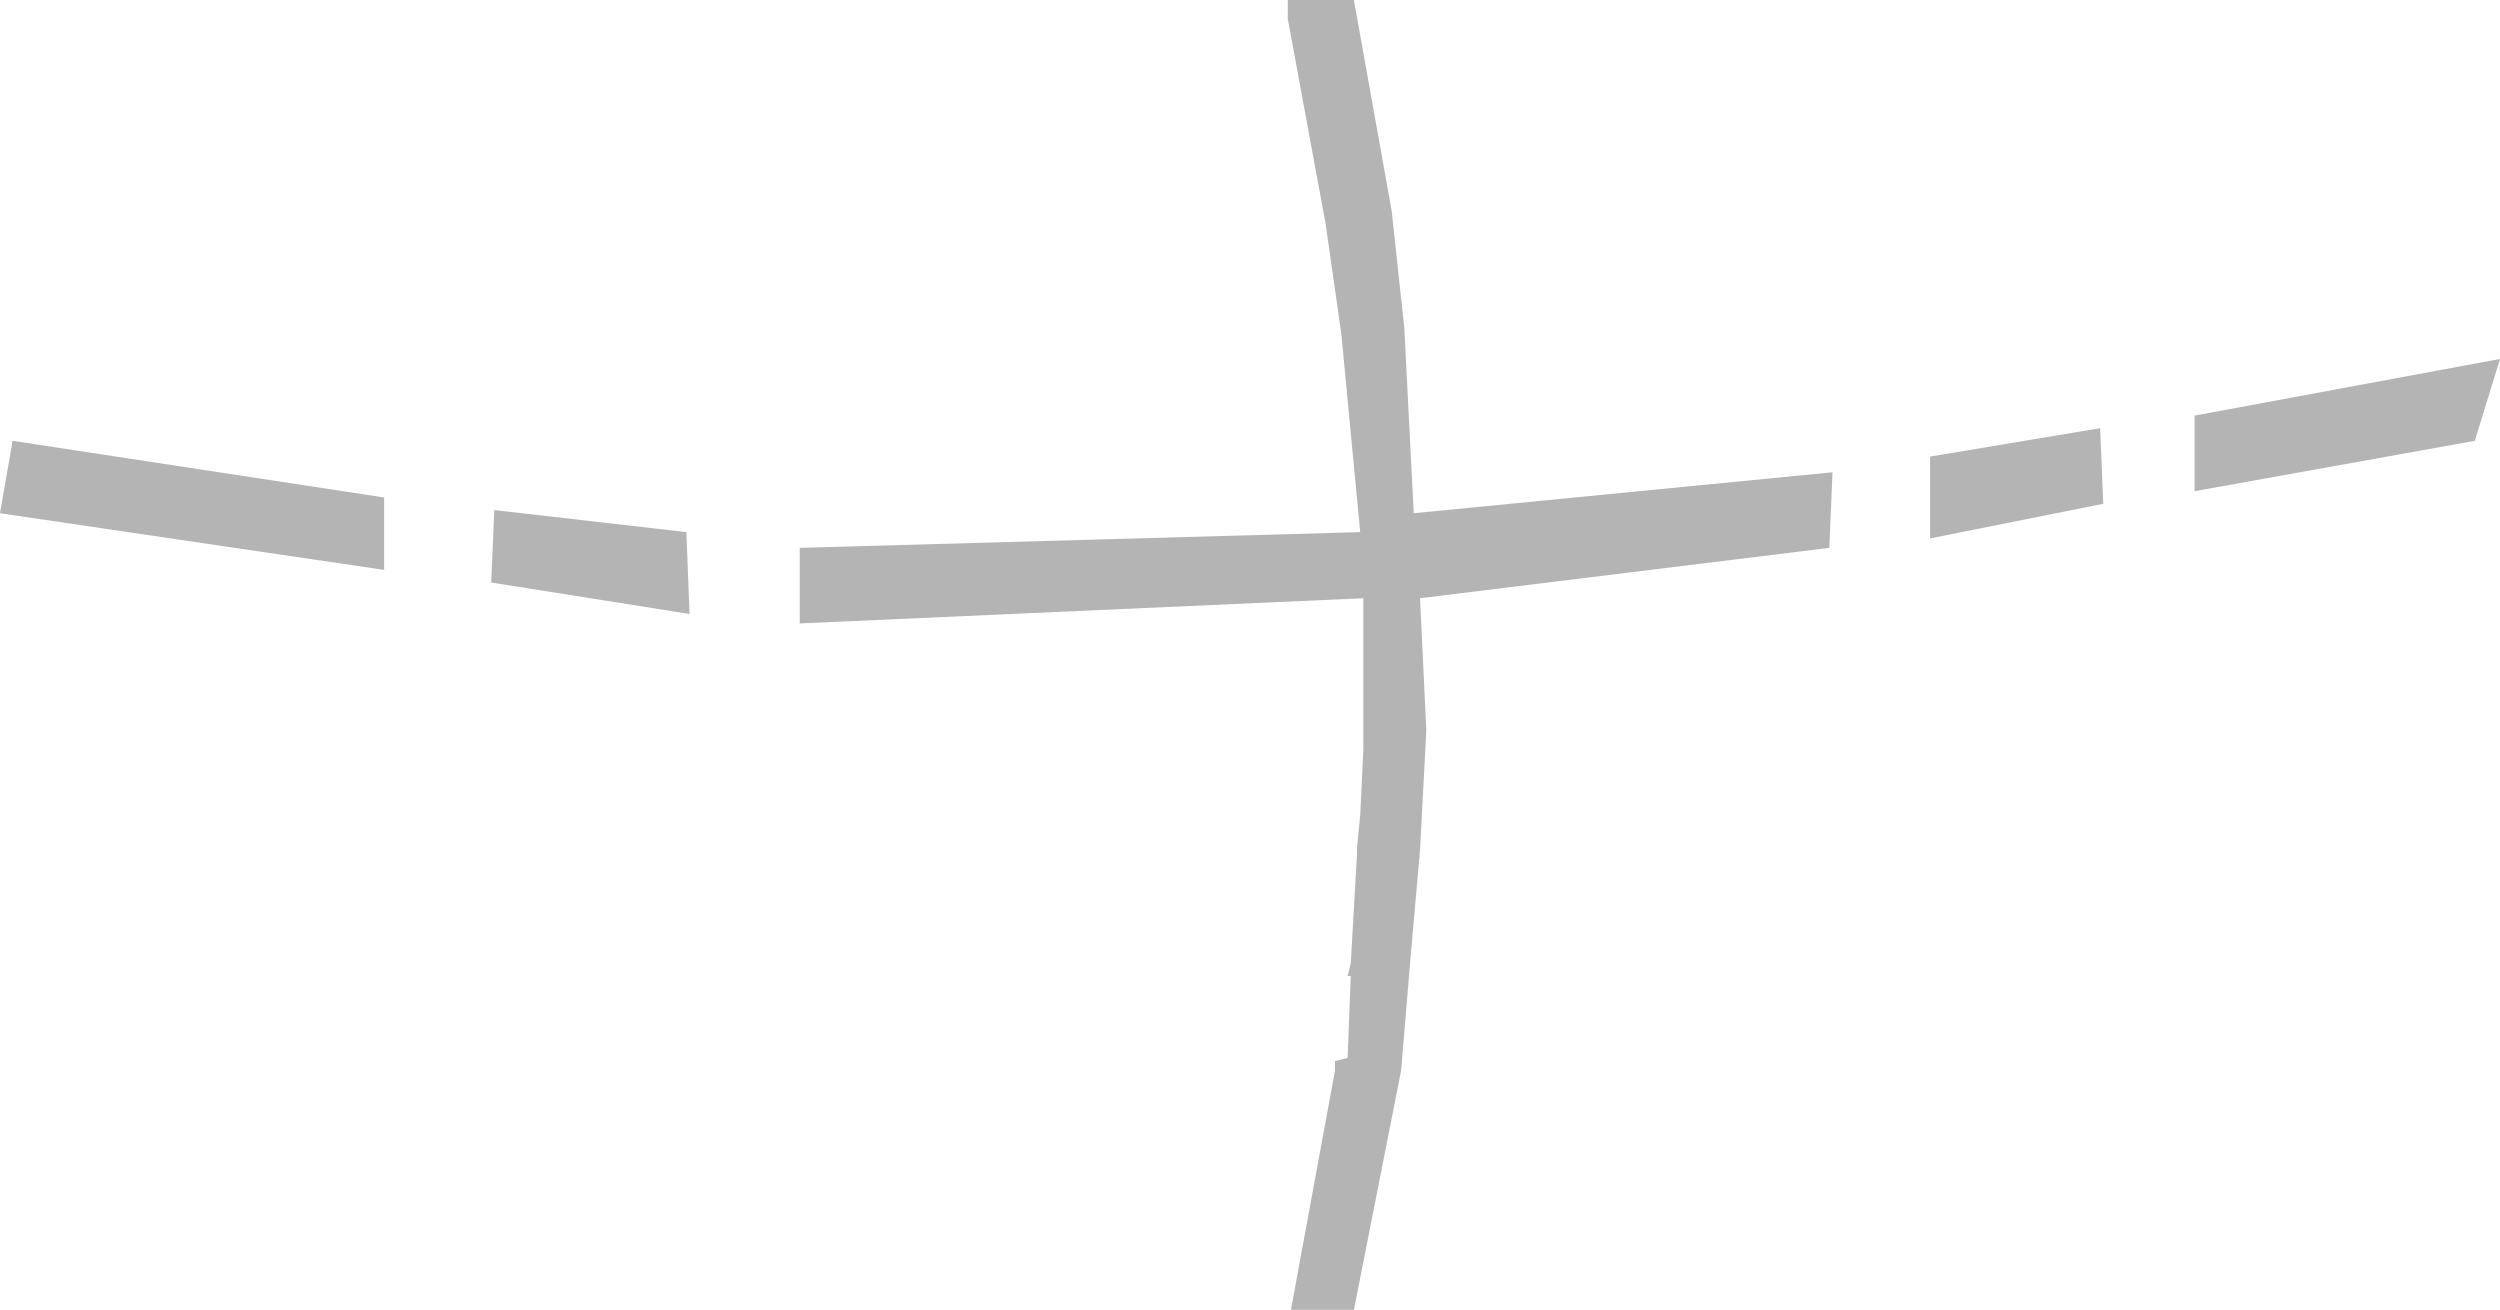 <?xml version="1.0" encoding="UTF-8" standalone="no"?>
<svg xmlns:ffdec="https://www.free-decompiler.com/flash" xmlns:xlink="http://www.w3.org/1999/xlink" ffdec:objectType="shape" height="20.8px" width="39.7px" xmlns="http://www.w3.org/2000/svg">
  <g transform="matrix(1.0, 0.0, 0.0, 1.0, 13.1, 10.45)">
    <path d="M9.0 -7.1 L9.2 -5.25 9.35 -2.3 16.0 -2.95 15.95 -1.75 9.45 -0.95 9.55 1.15 9.45 3.05 9.3 4.75 9.15 6.55 8.4 10.35 7.4 10.35 8.1 6.55 8.1 6.4 8.3 6.35 8.35 5.05 8.3 5.05 8.35 4.85 8.45 3.1 8.45 3.0 8.5 2.5 8.55 1.45 8.55 1.35 8.55 -0.95 -0.4 -0.55 -0.4 -1.75 8.5 -2.0 8.2 -5.15 7.95 -6.9 7.35 -10.15 7.35 -10.45 8.4 -10.45 9.0 -7.1 M17.55 -1.9 L17.55 -3.2 20.25 -3.65 20.3 -2.45 17.55 -1.9 M21.75 -2.65 L21.75 -3.85 26.6 -4.75 26.2 -3.45 21.75 -2.65 M-7.0 -1.4 L-13.1 -2.3 -12.9 -3.45 -7.0 -2.55 -7.0 -1.4 M-5.25 -2.35 L-2.2 -2.0 -2.15 -0.7 -5.3 -1.2 -5.25 -2.35" fill="#b4b4b4" fill-rule="evenodd" stroke="none"/>
  </g>
</svg>
